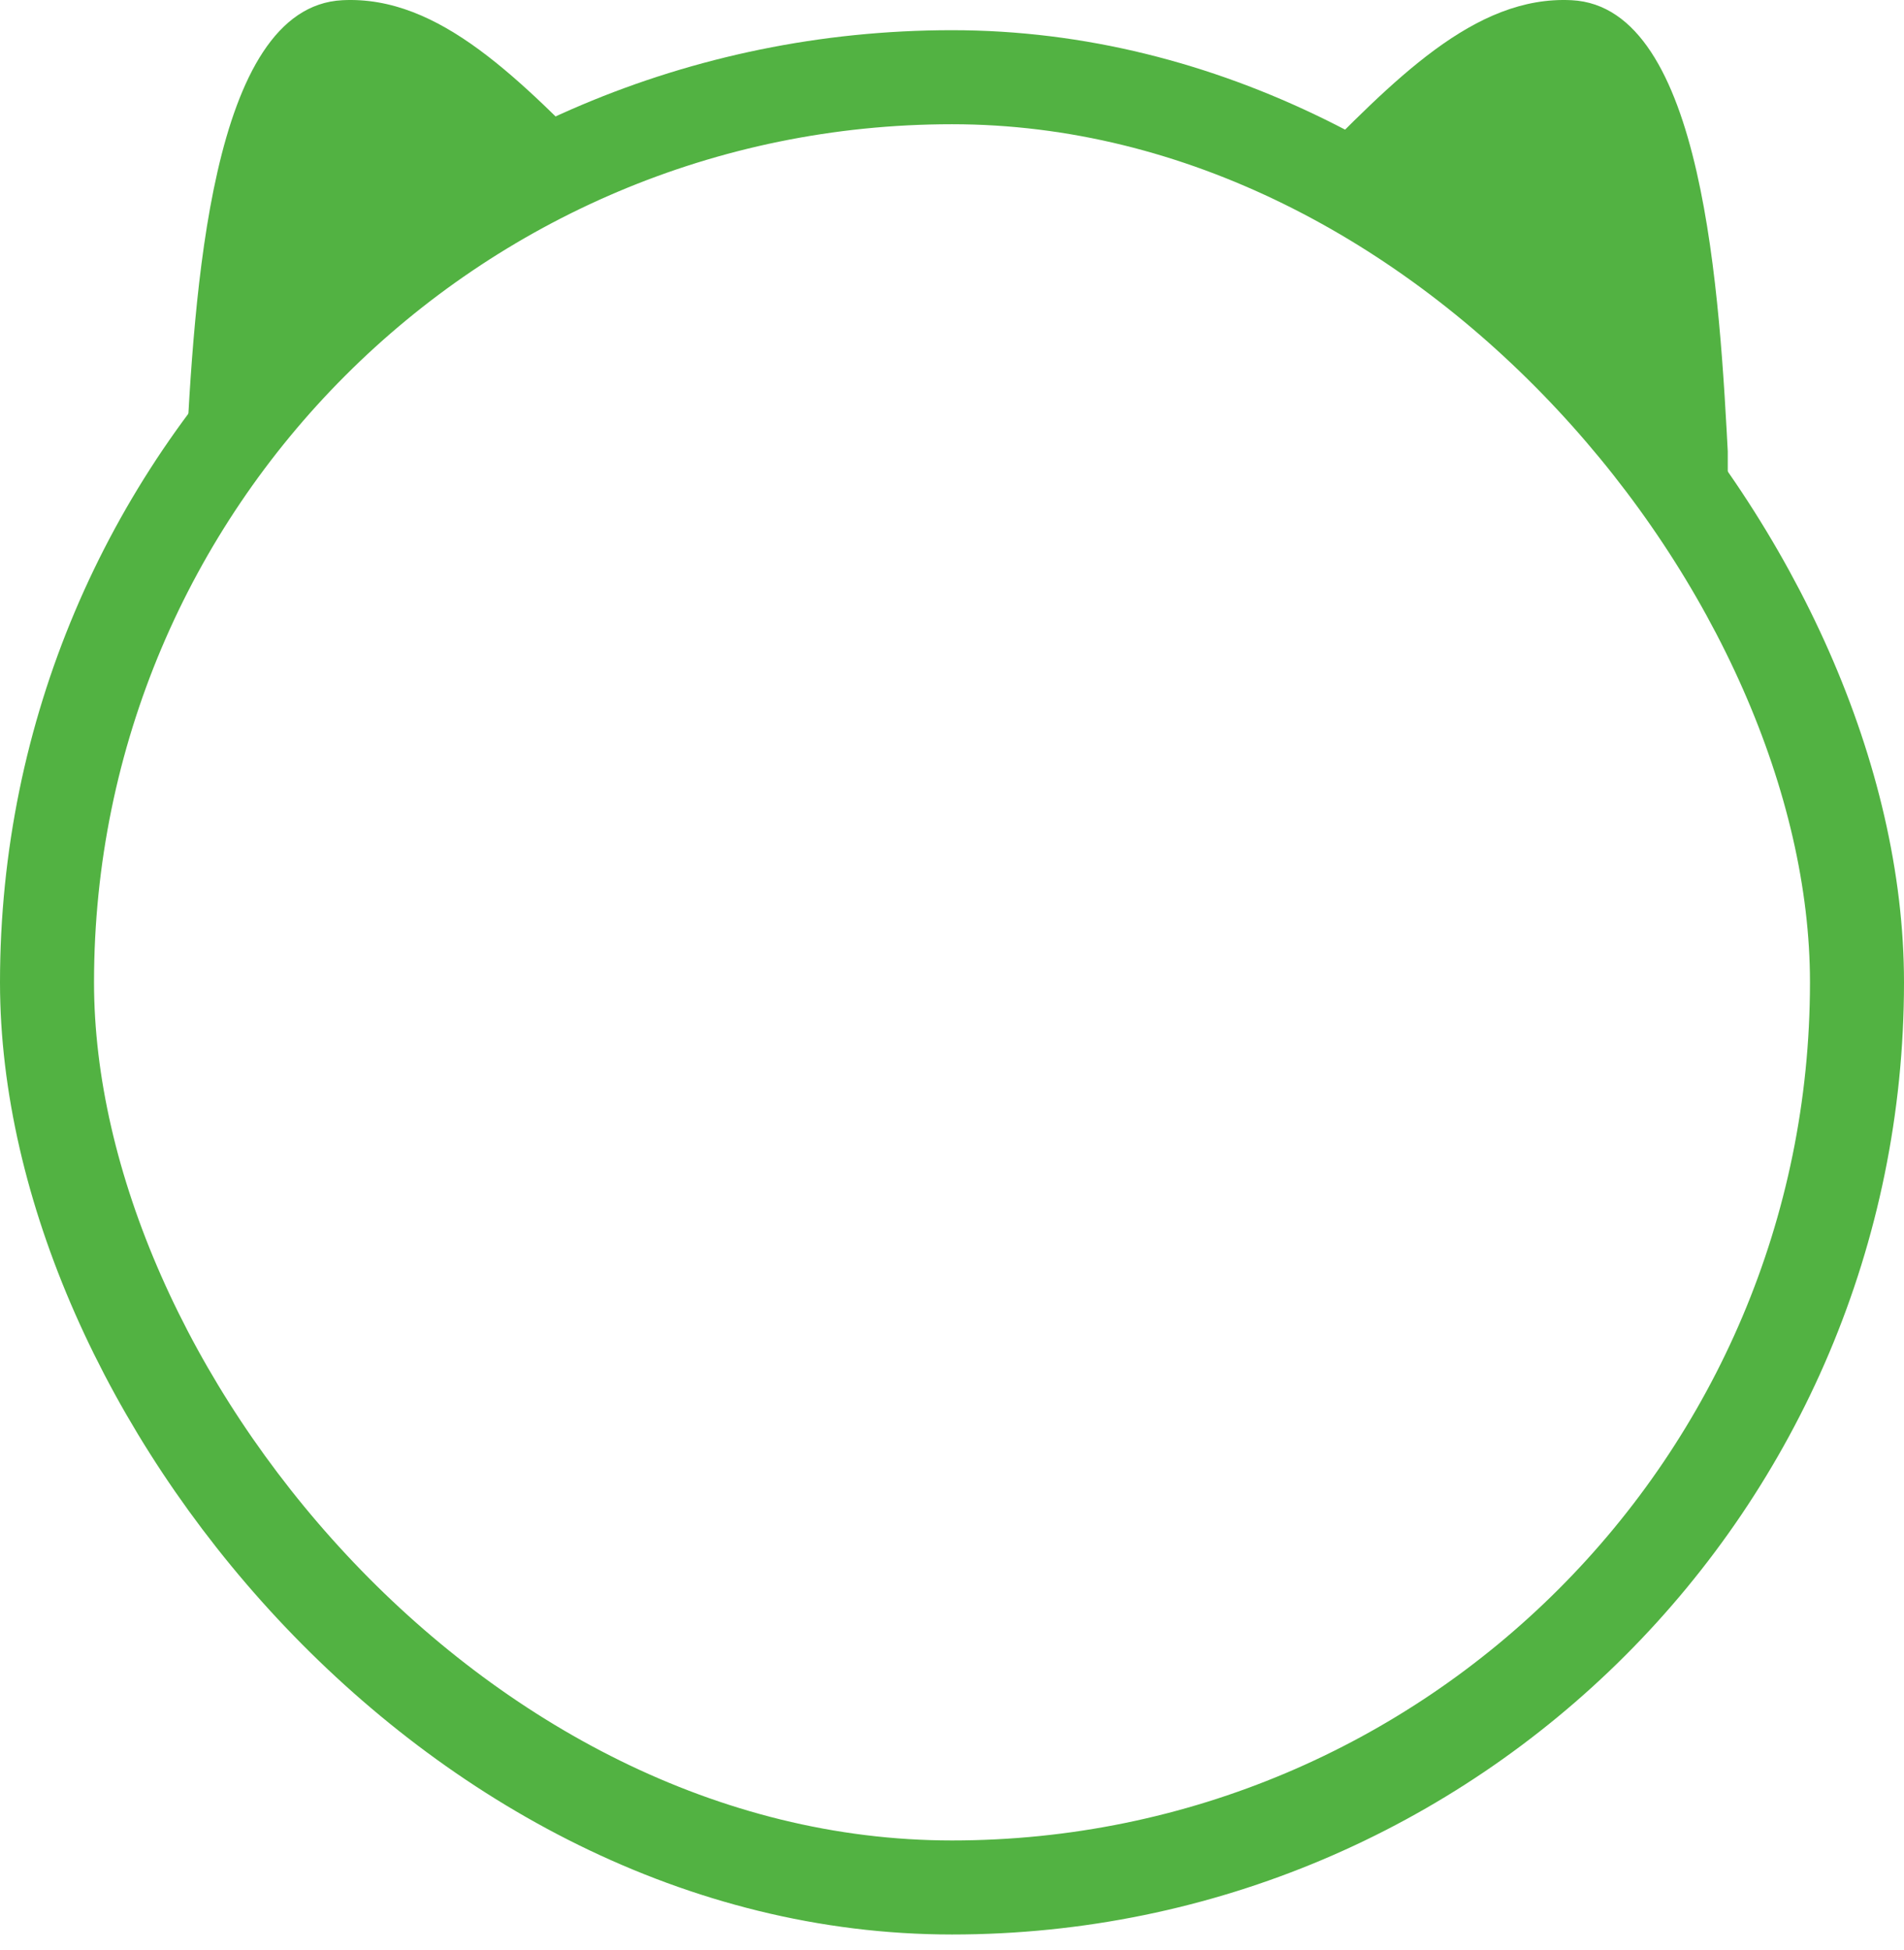 <svg width="84" height="86" viewBox="0 0 84 86" fill="none" xmlns="http://www.w3.org/2000/svg">
<rect x="2.074" y="3.406" width="79.852" height="79.852" rx="39.926" stroke="#52B242" stroke-width="4.148"/>
<g clip-path="url(#clip0_3199_15223)">
<path d="M26.886 7.514C22.526 9.294 18.605 11.928 15.332 15.201C12.644 17.894 10.384 21.021 8.677 24.467L7.262 24.54C7.508 23.207 7.819 21.829 8.193 20.4C8.576 13.074 9.247 0.306 15.104 0.009C19.413 -0.21 22.969 3.556 26.886 7.514Z" fill="#52B242"/>
<path d="M77.183 24.54L75.768 24.467C71.979 16.826 65.497 10.759 57.559 7.514C61.475 3.556 65.031 -0.21 69.34 0.009C75.197 0.306 75.868 13.074 76.251 20.4C76.626 21.829 76.936 23.207 77.183 24.54Z" fill="#52B242"/>
</g>
<defs>
<clipPath id="clip0_3199_15223">
<rect width="68.963" height="24.54" fill="white" transform="translate(7.262)"/>
</clipPath>
</defs>
</svg>
